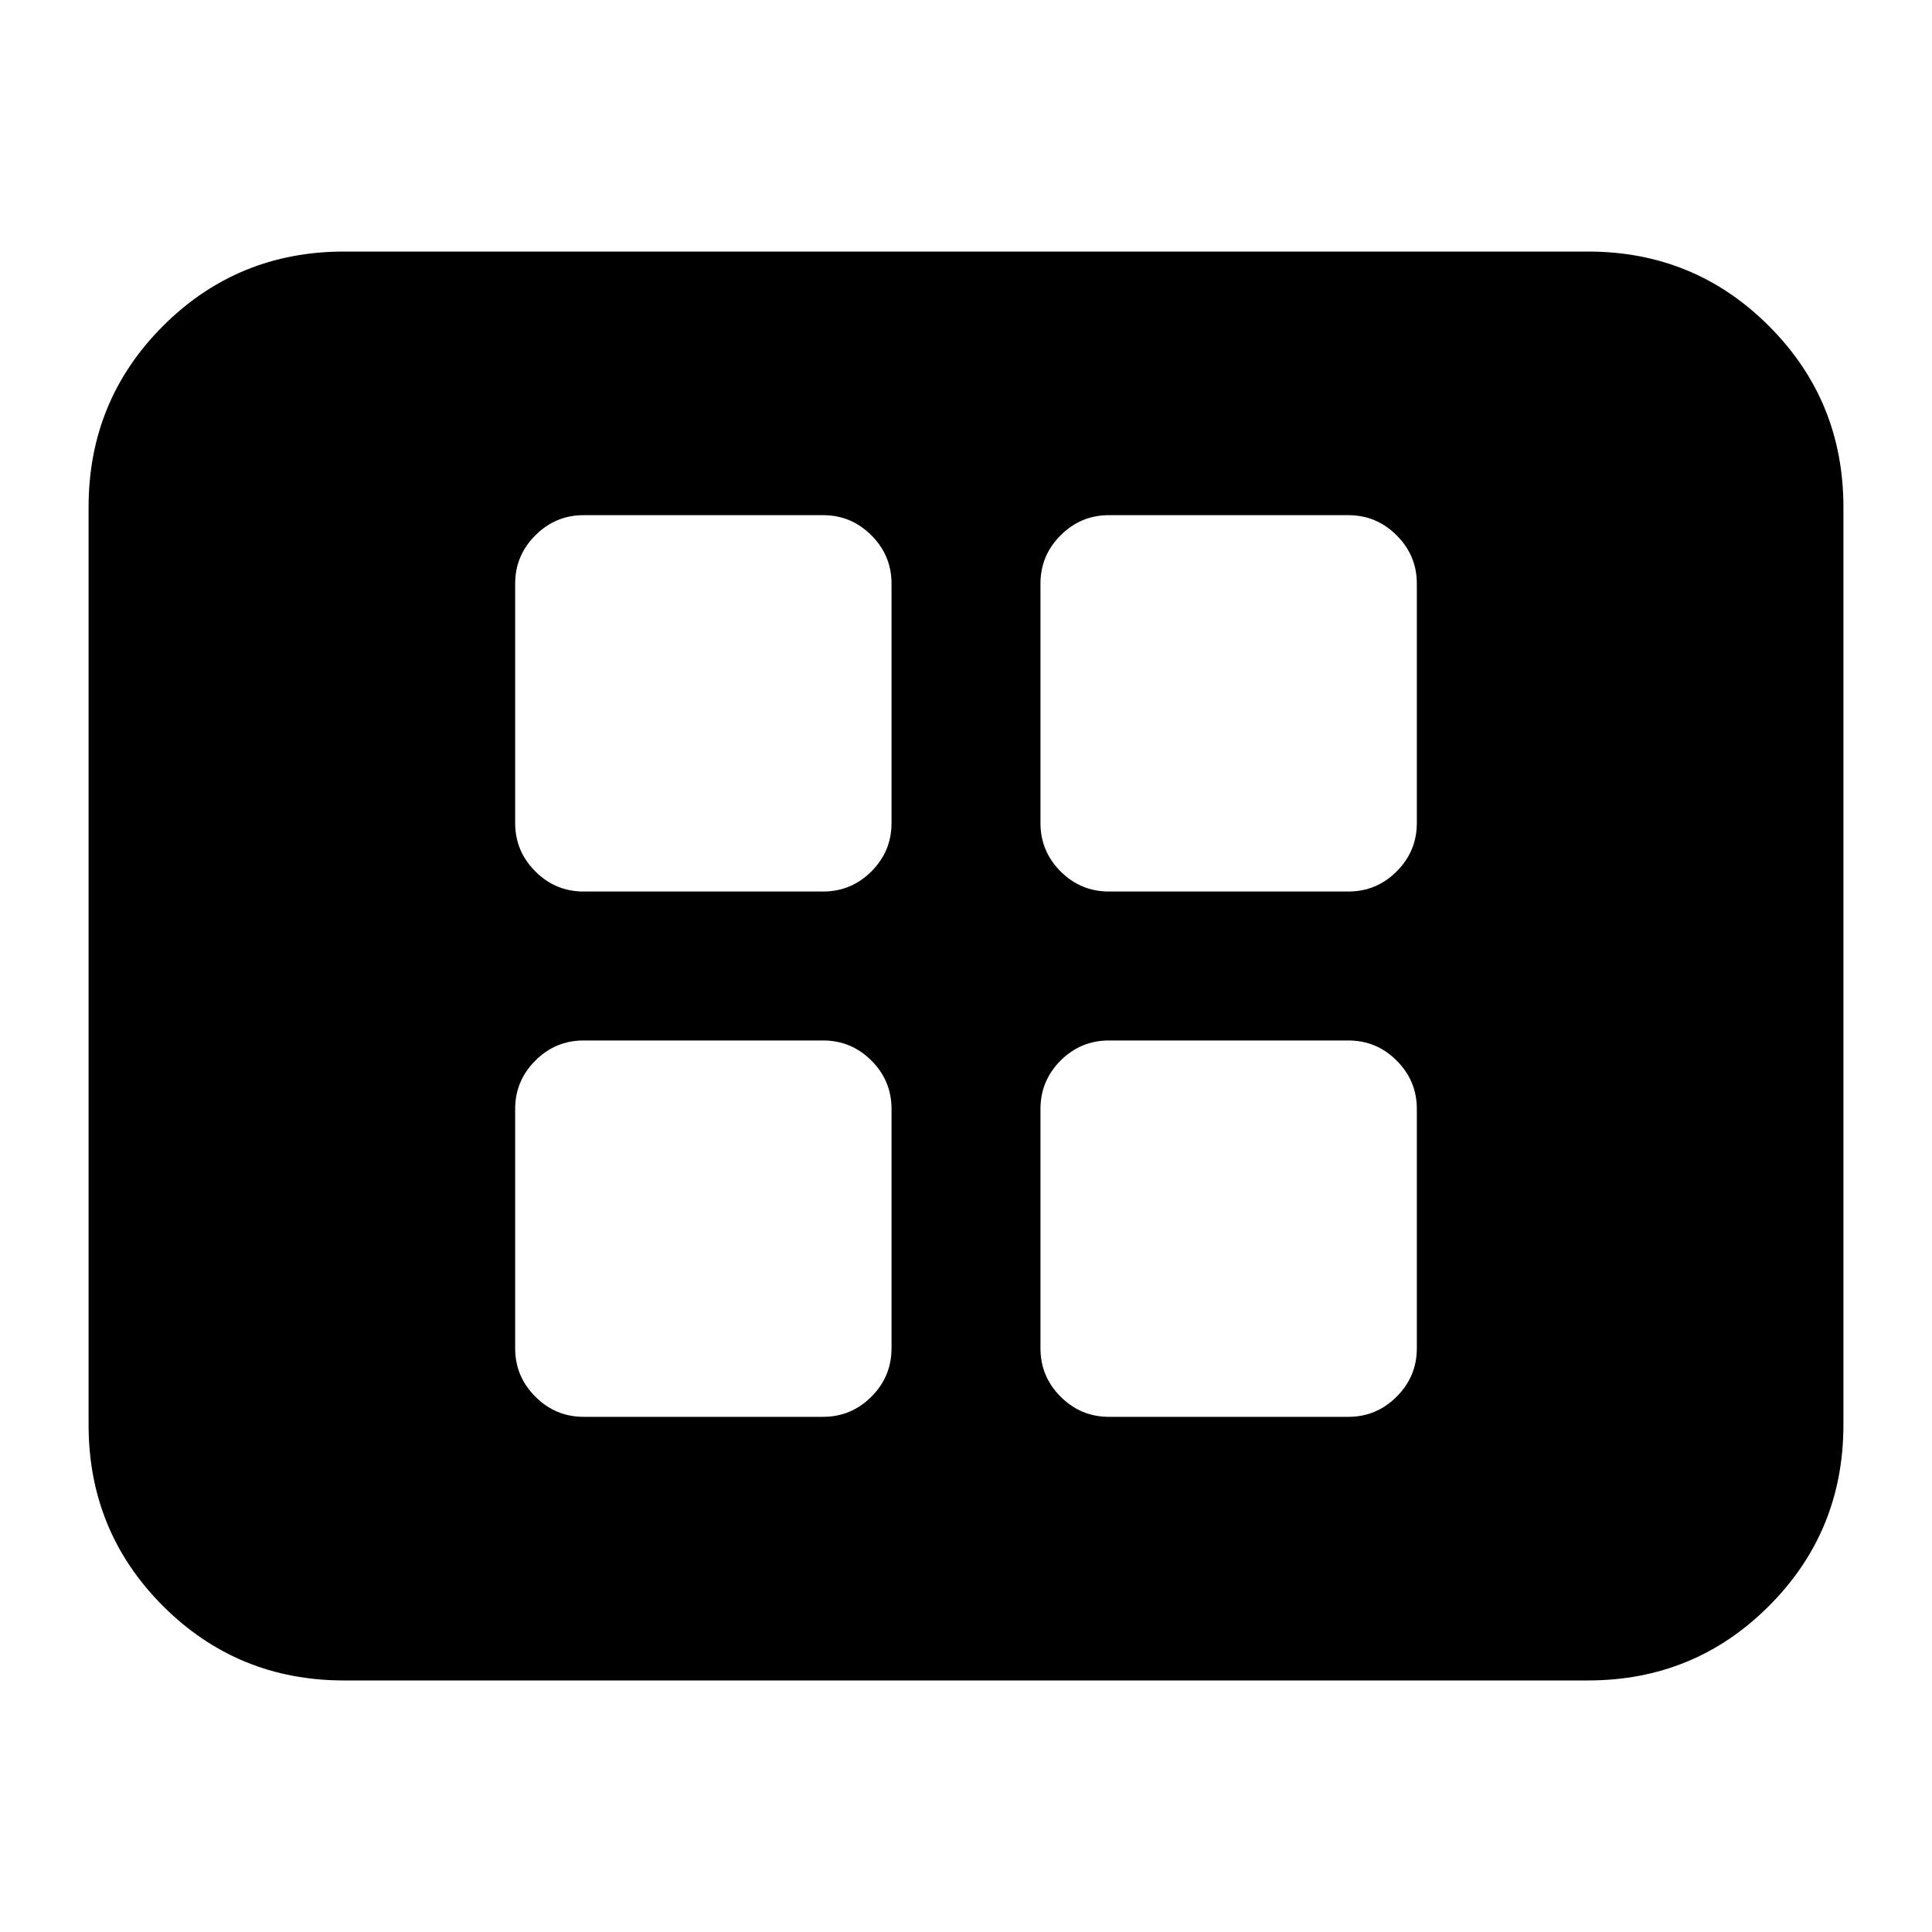 <svg xmlns="http://www.w3.org/2000/svg" height="20" width="20"><path d="M6.042 9.229h2.479q.291 0 .5-.208.208-.209.208-.5V6.042q0-.292-.208-.5-.209-.209-.5-.209H6.042q-.292 0-.5.209-.209.208-.209.5v2.479q0 .291.209.5.208.208.5.208Zm5.437 0h2.479q.292 0 .5-.208.209-.209.209-.5V6.042q0-.292-.209-.5-.208-.209-.5-.209h-2.479q-.291 0-.5.209-.208.208-.208.5v2.479q0 .291.208.5.209.208.5.208Zm-5.437 5.438h2.479q.291 0 .5-.209.208-.208.208-.5v-2.479q0-.291-.208-.5-.209-.208-.5-.208H6.042q-.292 0-.5.208-.209.209-.209.5v2.479q0 .292.209.5.208.209.5.209Zm5.437 0h2.479q.292 0 .5-.209.209-.208.209-.5v-2.479q0-.291-.209-.5-.208-.208-.5-.208h-2.479q-.291 0-.5.208-.208.209-.208.5v2.479q0 .292.208.5.209.209.5.209Zm-7.917 2.729q-1.104 0-1.875-.771-.77-.771-.77-1.875v-9.5q0-1.104.77-1.875.771-.771 1.875-.771h12.876q1.104 0 1.874.771.771.771.771 1.875v9.5q0 1.104-.771 1.875-.77.771-1.874.771Z"/></svg>